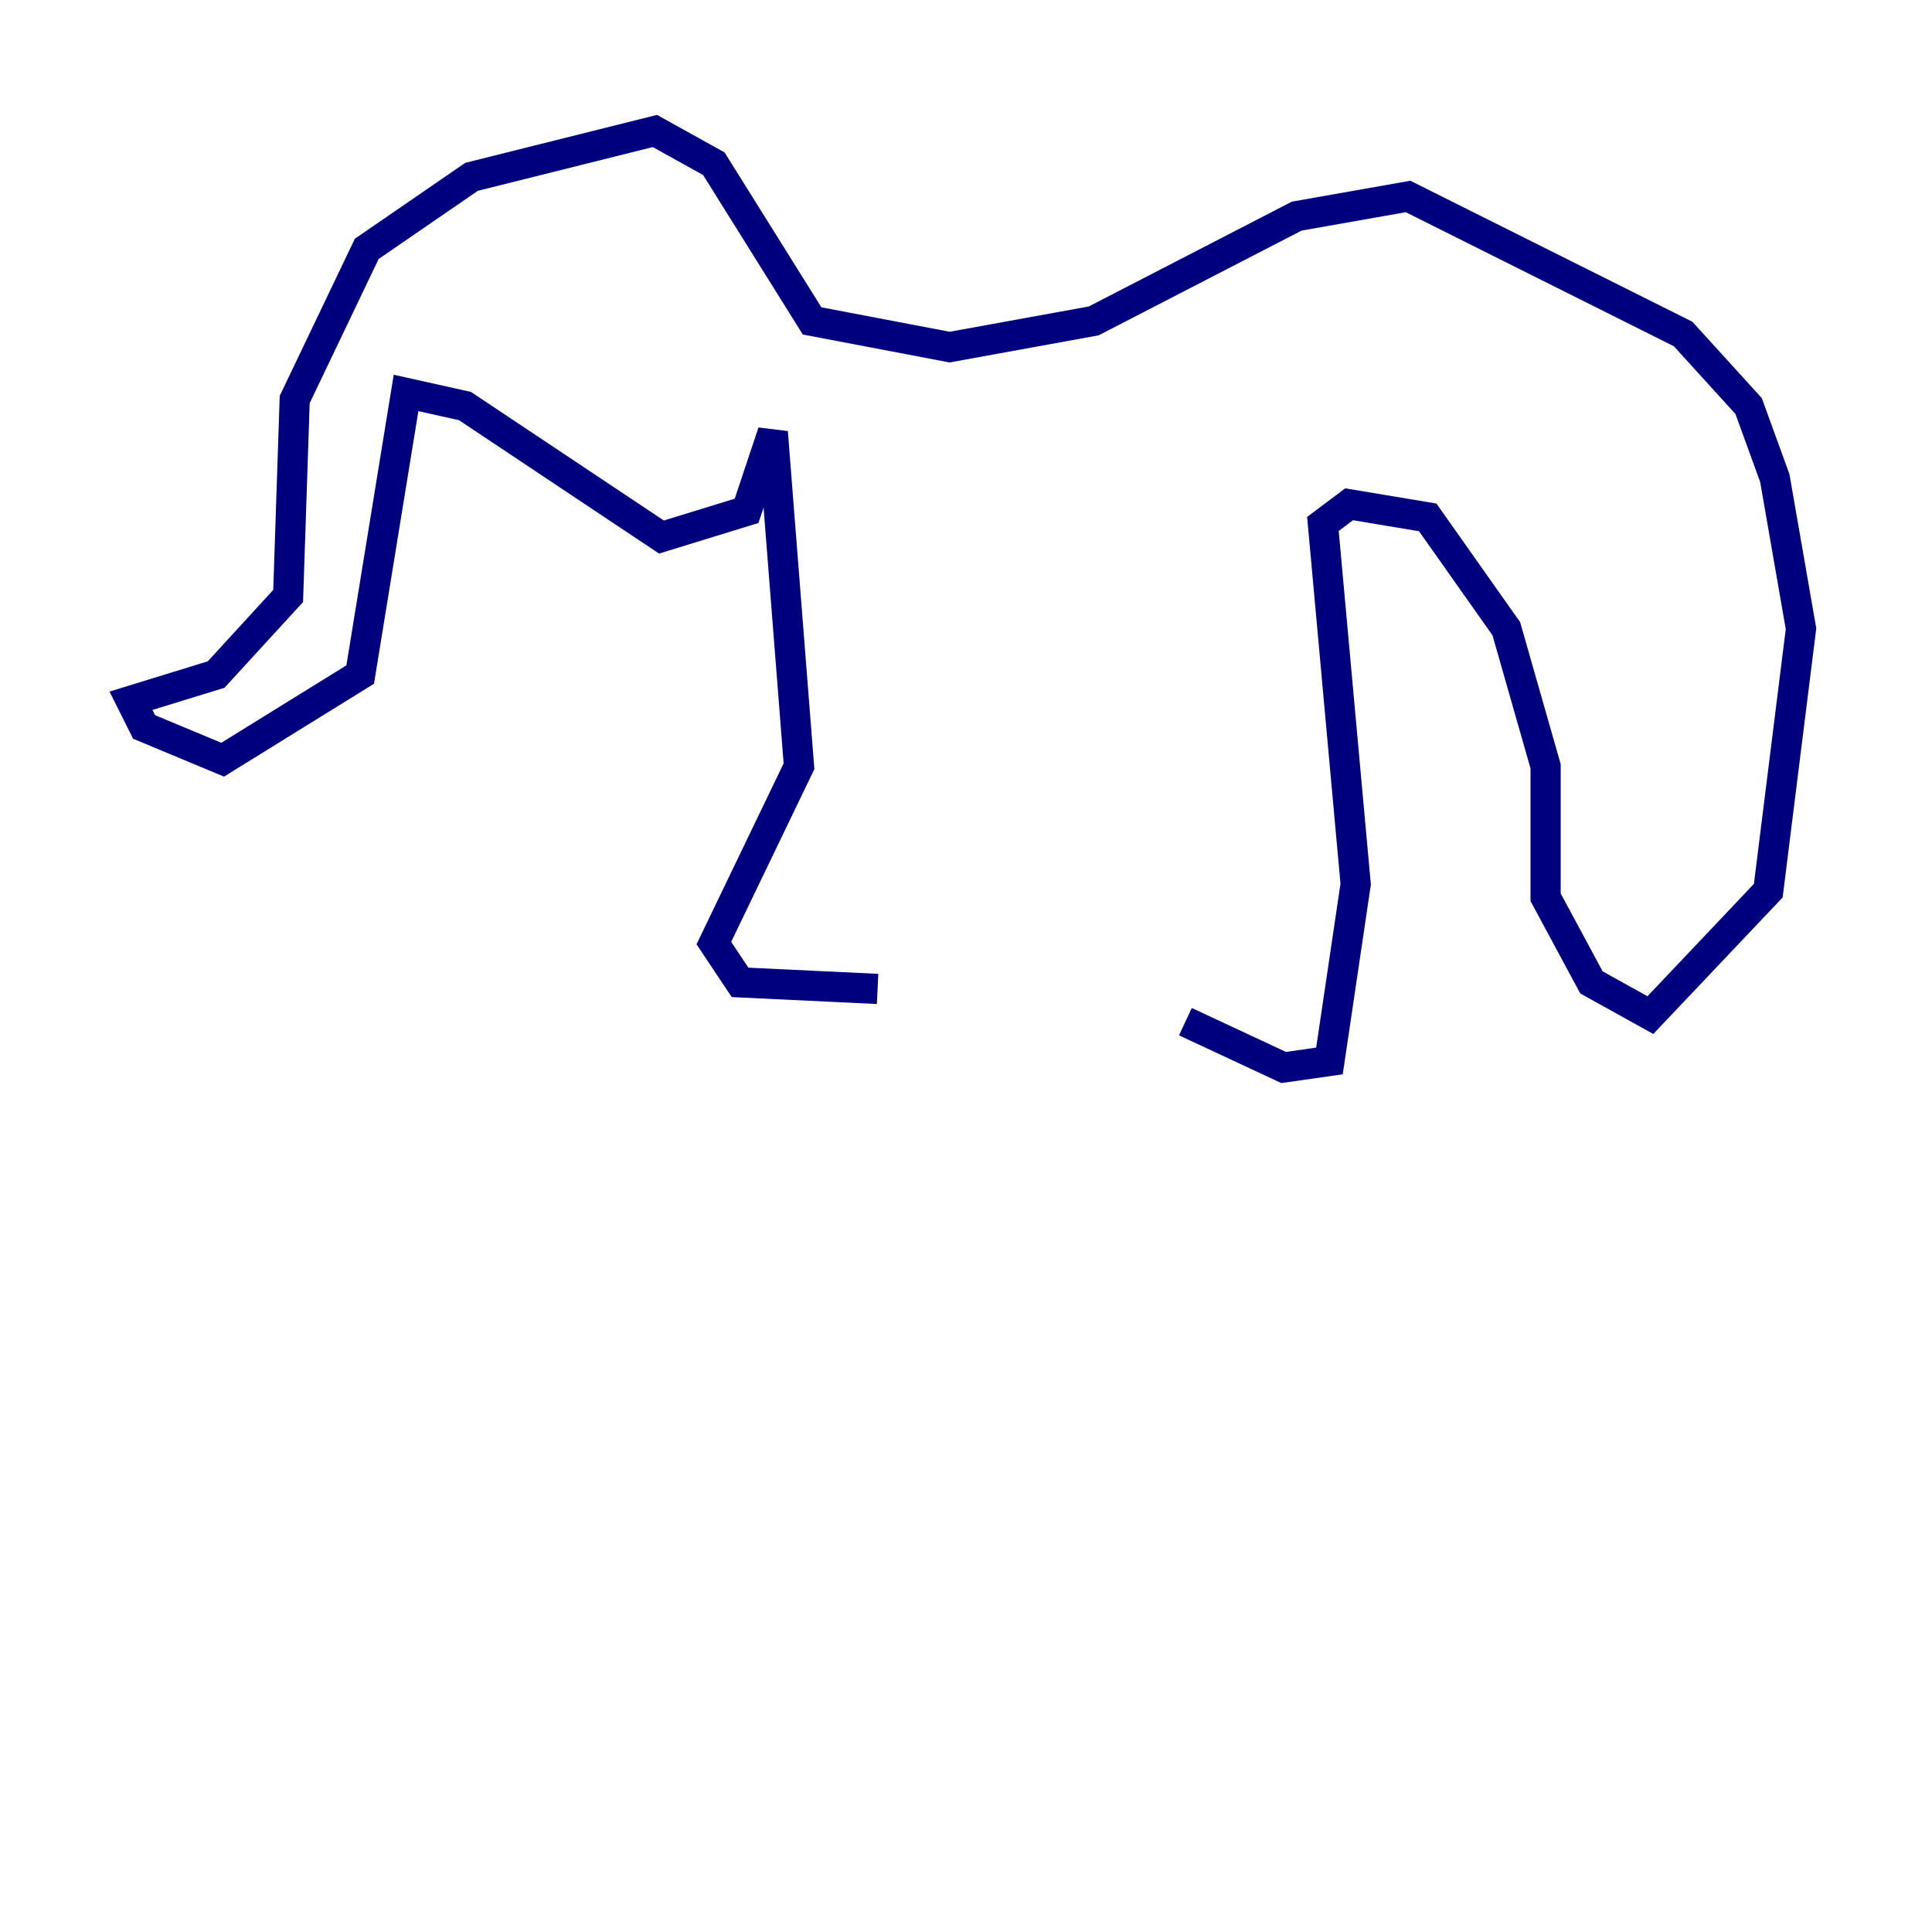 <?xml version="1.0" encoding="utf-8" ?>
<svg baseProfile="tiny" height="128" version="1.2" viewBox="0,0,128,128" width="128" xmlns="http://www.w3.org/2000/svg" xmlns:ev="http://www.w3.org/2001/xml-events" xmlns:xlink="http://www.w3.org/1999/xlink"><defs /><polyline fill="none" points="58.142,65.519 49.031,65.085 47.295,62.481 52.936,50.766 51.2,28.637 49.464,33.844 43.824,35.58 30.807,26.902 26.902,26.034 23.864,44.691 14.752,50.332 9.546,48.163 8.678,46.427 14.319,44.691 19.091,39.485 19.525,26.468 24.298,16.488 31.241,11.715 43.39,8.678 47.295,10.848 53.803,21.261 62.915,22.997 72.461,21.261 85.912,14.319 93.288,13.017 111.512,22.129 115.851,26.902 117.586,31.675 119.322,41.654 117.153,59.01 109.342,67.254 105.437,65.085 102.4,59.444 102.4,50.766 99.797,41.654 94.59,34.278 89.383,33.41 87.647,34.712 89.817,58.576 88.081,70.291 85.044,70.725 78.536,67.688" stroke="#00007f" stroke-width="2" /></svg>